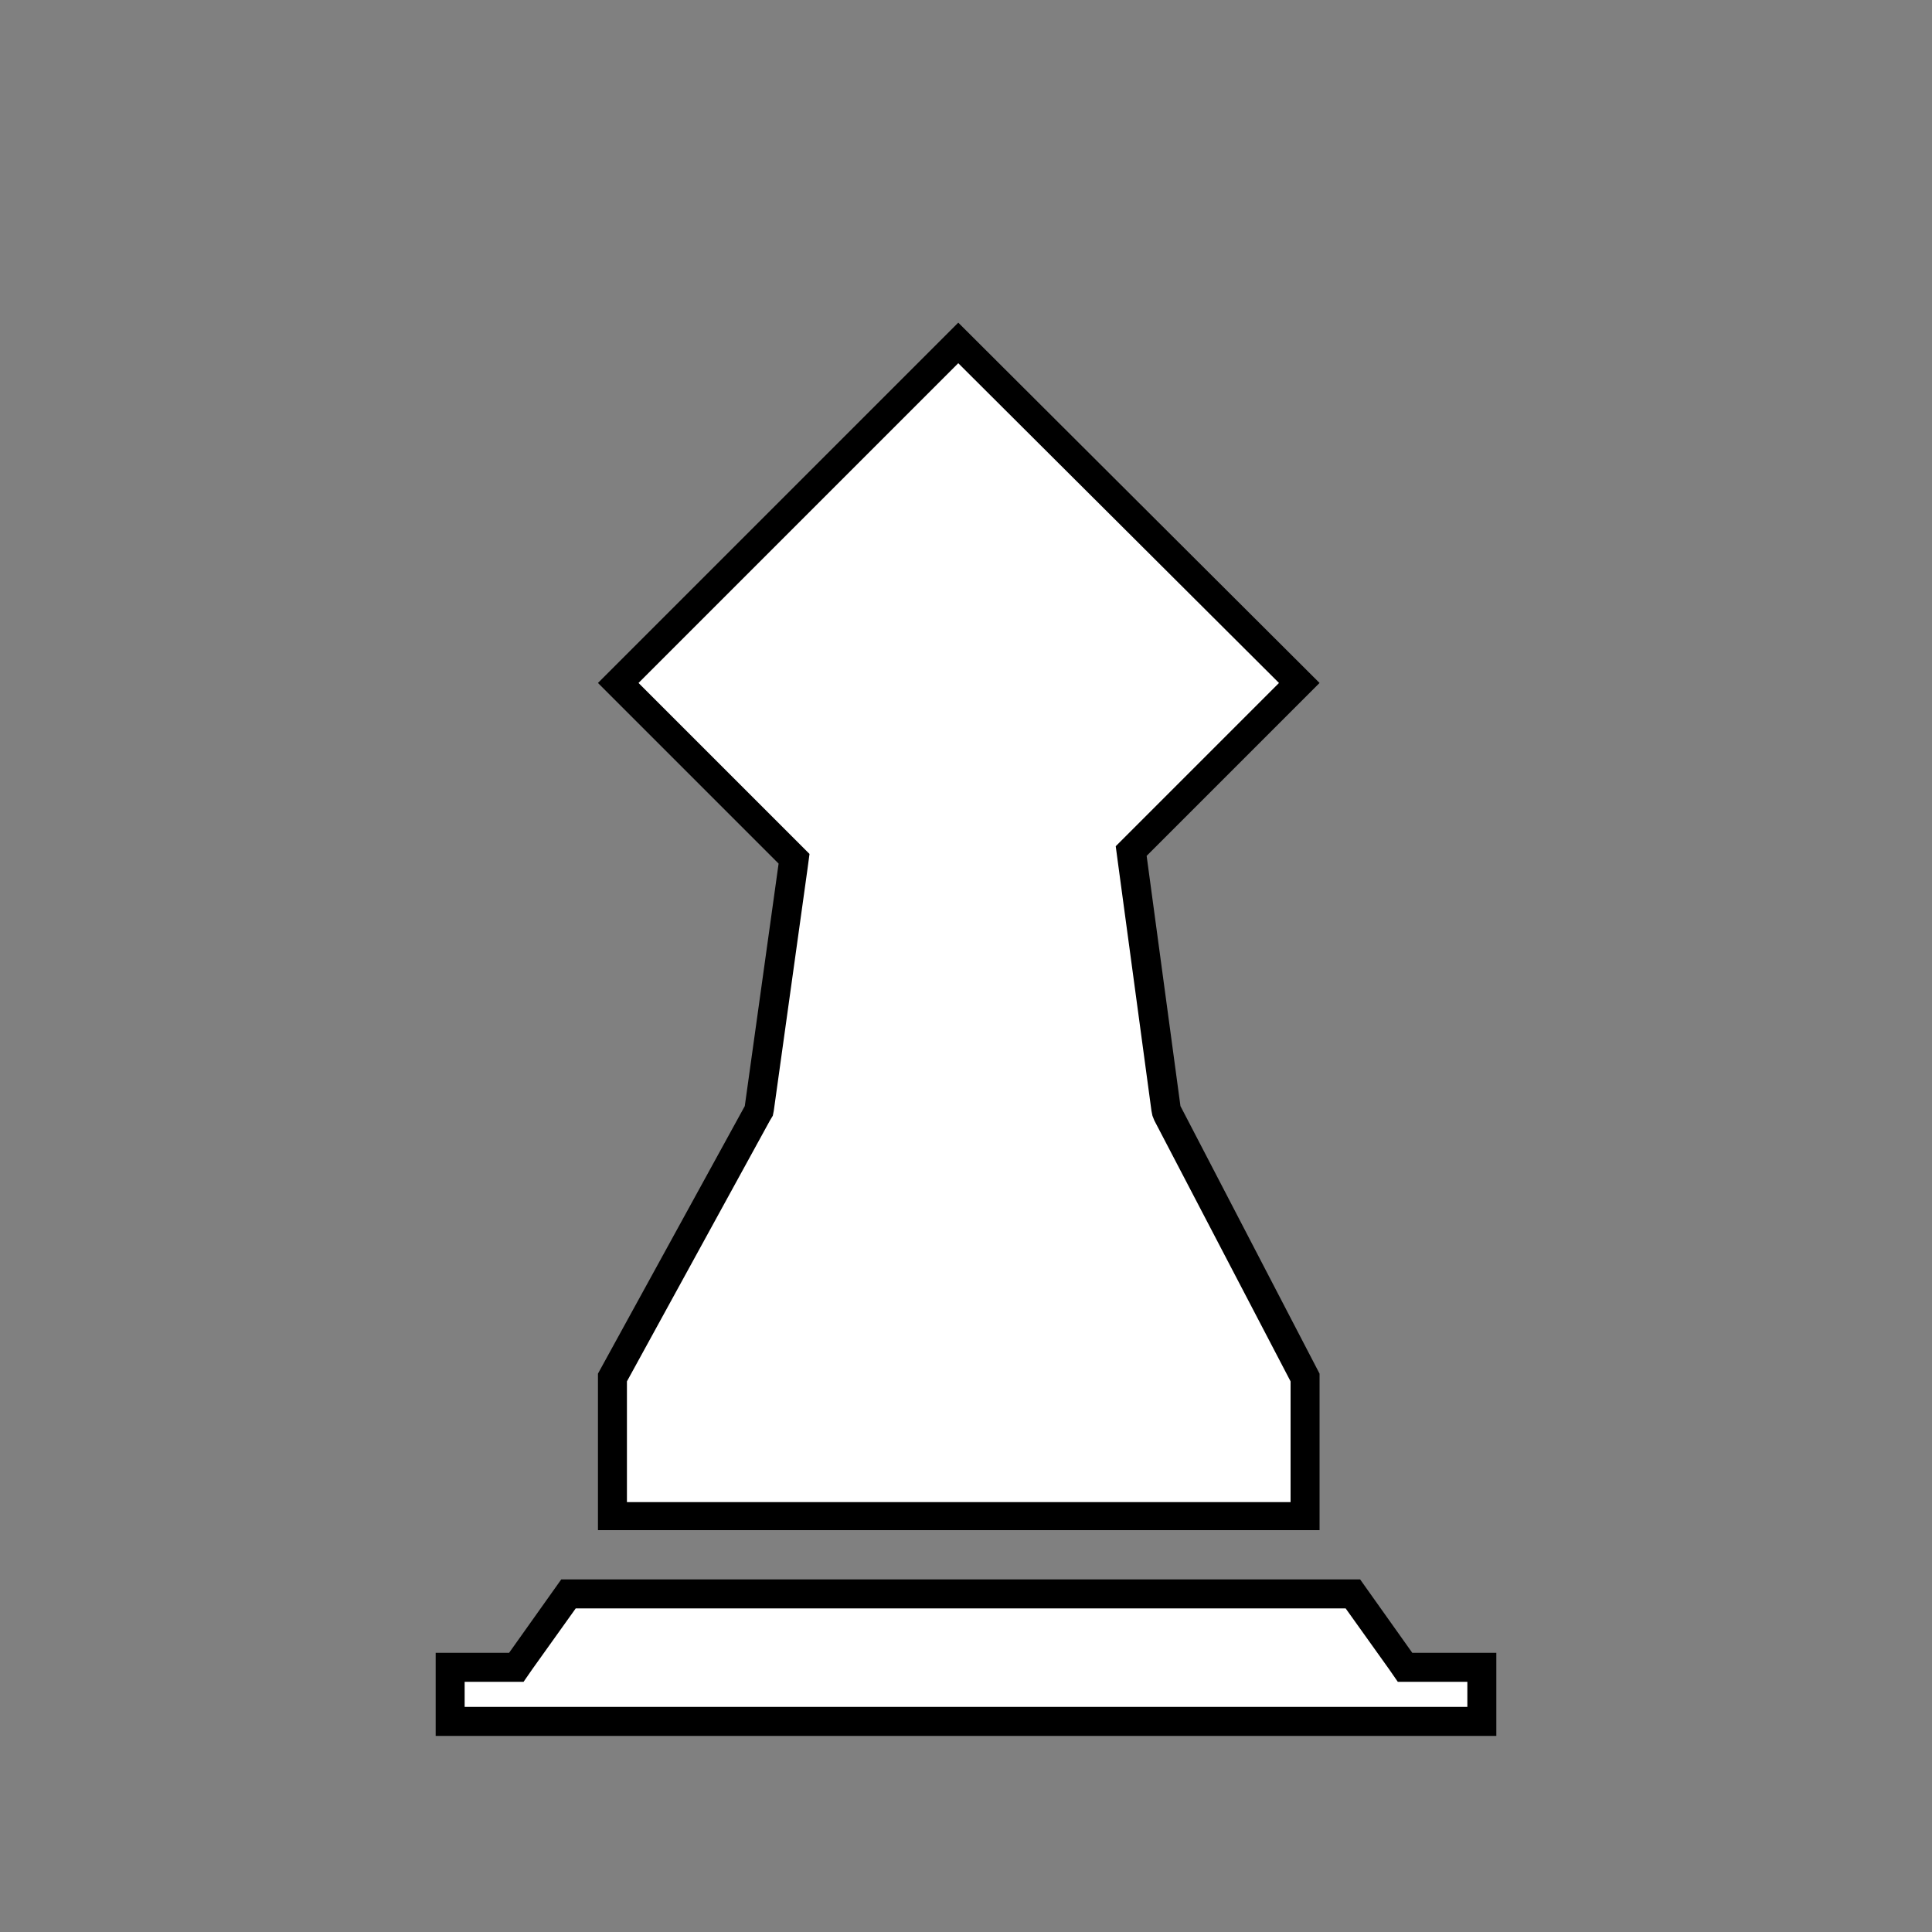 <?xml version="1.0" encoding="utf-8"?>
<!-- Generator: Adobe Illustrator 22.1.0, SVG Export Plug-In . SVG Version: 6.00 Build 0)  -->
<svg version="1.1" id="Layer_1" xmlns="http://www.w3.org/2000/svg" xmlns:xlink="http://www.w3.org/1999/xlink" x="0px" y="0px"
	 viewBox="0 0 200 200" style="enable-background:new 0 0 200 200;" xml:space="preserve">
<rect x="0" y="0" width="200" height="200" fill="#808080" stroke="none"/>
<style type="text/css">
	.st0{fill:#FFFFF8;}
	.st1{fill:#FFFFFF;}
</style>
<g>
	<g id="pb_1_">
		<g>
			<polygon class="st1" points="63.4,156.9 63.4,142.6 78.5,115 82.2,88.9 64,70.7 99.2,35.5 134.4,70.7 117.1,88.1 120.7,115 
				135.1,142.6 135.1,156.9 			"/>
			<path d="M99.2,37.6l33.2,33.1l-15.8,15.8l-1.1,1.1l0.2,1.5l3.5,25.9l0.1,0.5l0.2,0.5l14.1,27v12.5H64.9V143l14.8-27l0.3-0.5
				l0.1-0.5l3.5-25.1l0.2-1.5l-1.1-1.1L66.1,70.7L99.2,37.6 M99.2,33.4L61.9,70.7l18.7,18.7l-3.5,25.1l-15.2,27.7v16.2h74.7v-16.2
				l-14.4-27.7l-3.5-25.9l17.9-17.9L99.2,33.4L99.2,33.4z"/>
		</g>
	</g>
	<g>
		<polygon class="st1" points="46.6,178.2 46.6,172.6 53.5,172.6 58.9,165 140,165 145.4,172.6 153.4,172.6 153.4,178.2 		"/>
		<path d="M139.3,166.5l4.5,6.3l0.9,1.3h1.5h5.7v2.6H48.1v-2.6h4.6h1.5l0.9-1.3l4.5-6.3H139.3 M140.8,163.5H58.1l-5.4,7.6h-7.6v8.6
			h109.8v-8.6h-8.7L140.8,163.5L140.8,163.5z"/>
	</g>
</g>
</svg>
